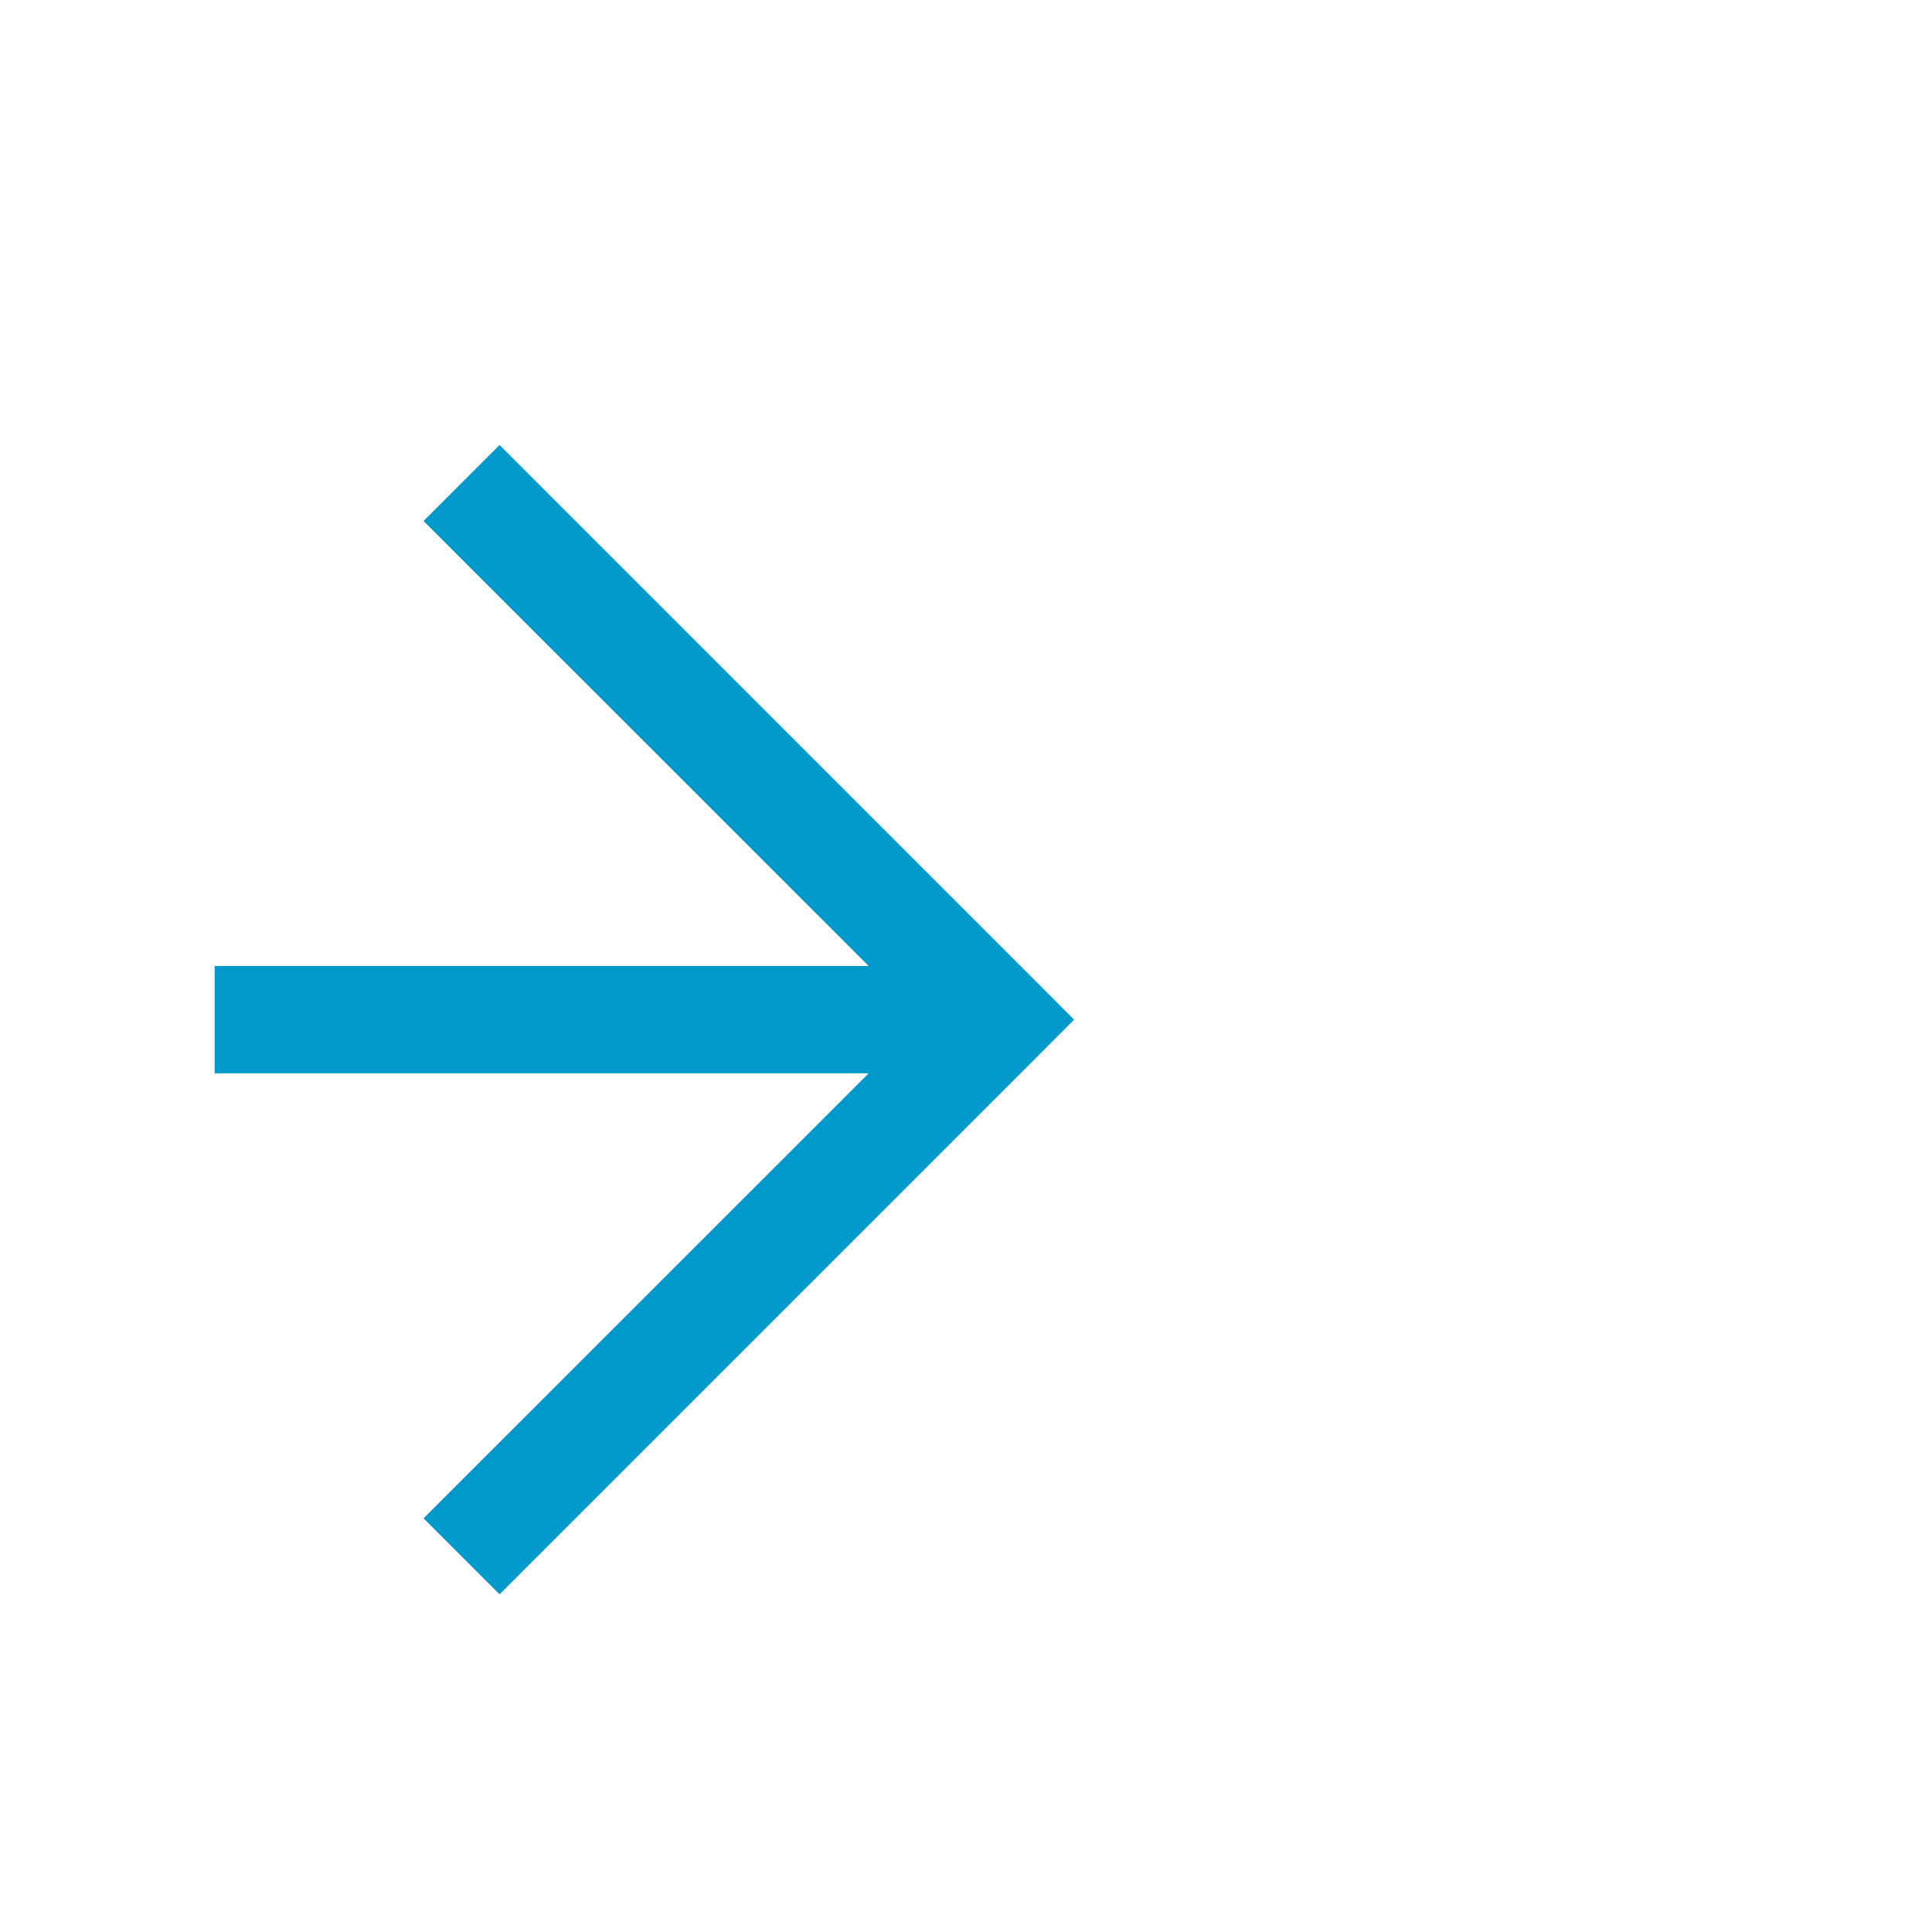 ﻿<?xml version="1.0" encoding="utf-8"?>
<svg version="1.1" xmlns:xlink="http://www.w3.org/1999/xlink" width="18px" height="18px" preserveAspectRatio="xMinYMid meet" viewBox="548 841  18 16" xmlns="http://www.w3.org/2000/svg">
  <path d="M 475 849.5  L 557 849.5  " stroke-width="1" stroke-dasharray="17,8" stroke="#0099cc" fill="none" />
  <path d="M 551.946 844.854  L 556.593 849.5  L 551.946 854.146  L 552.654 854.854  L 557.654 849.854  L 558.007 849.5  L 557.654 849.146  L 552.654 844.146  L 551.946 844.854  Z " fill-rule="nonzero" fill="#0099cc" stroke="none" />
</svg>